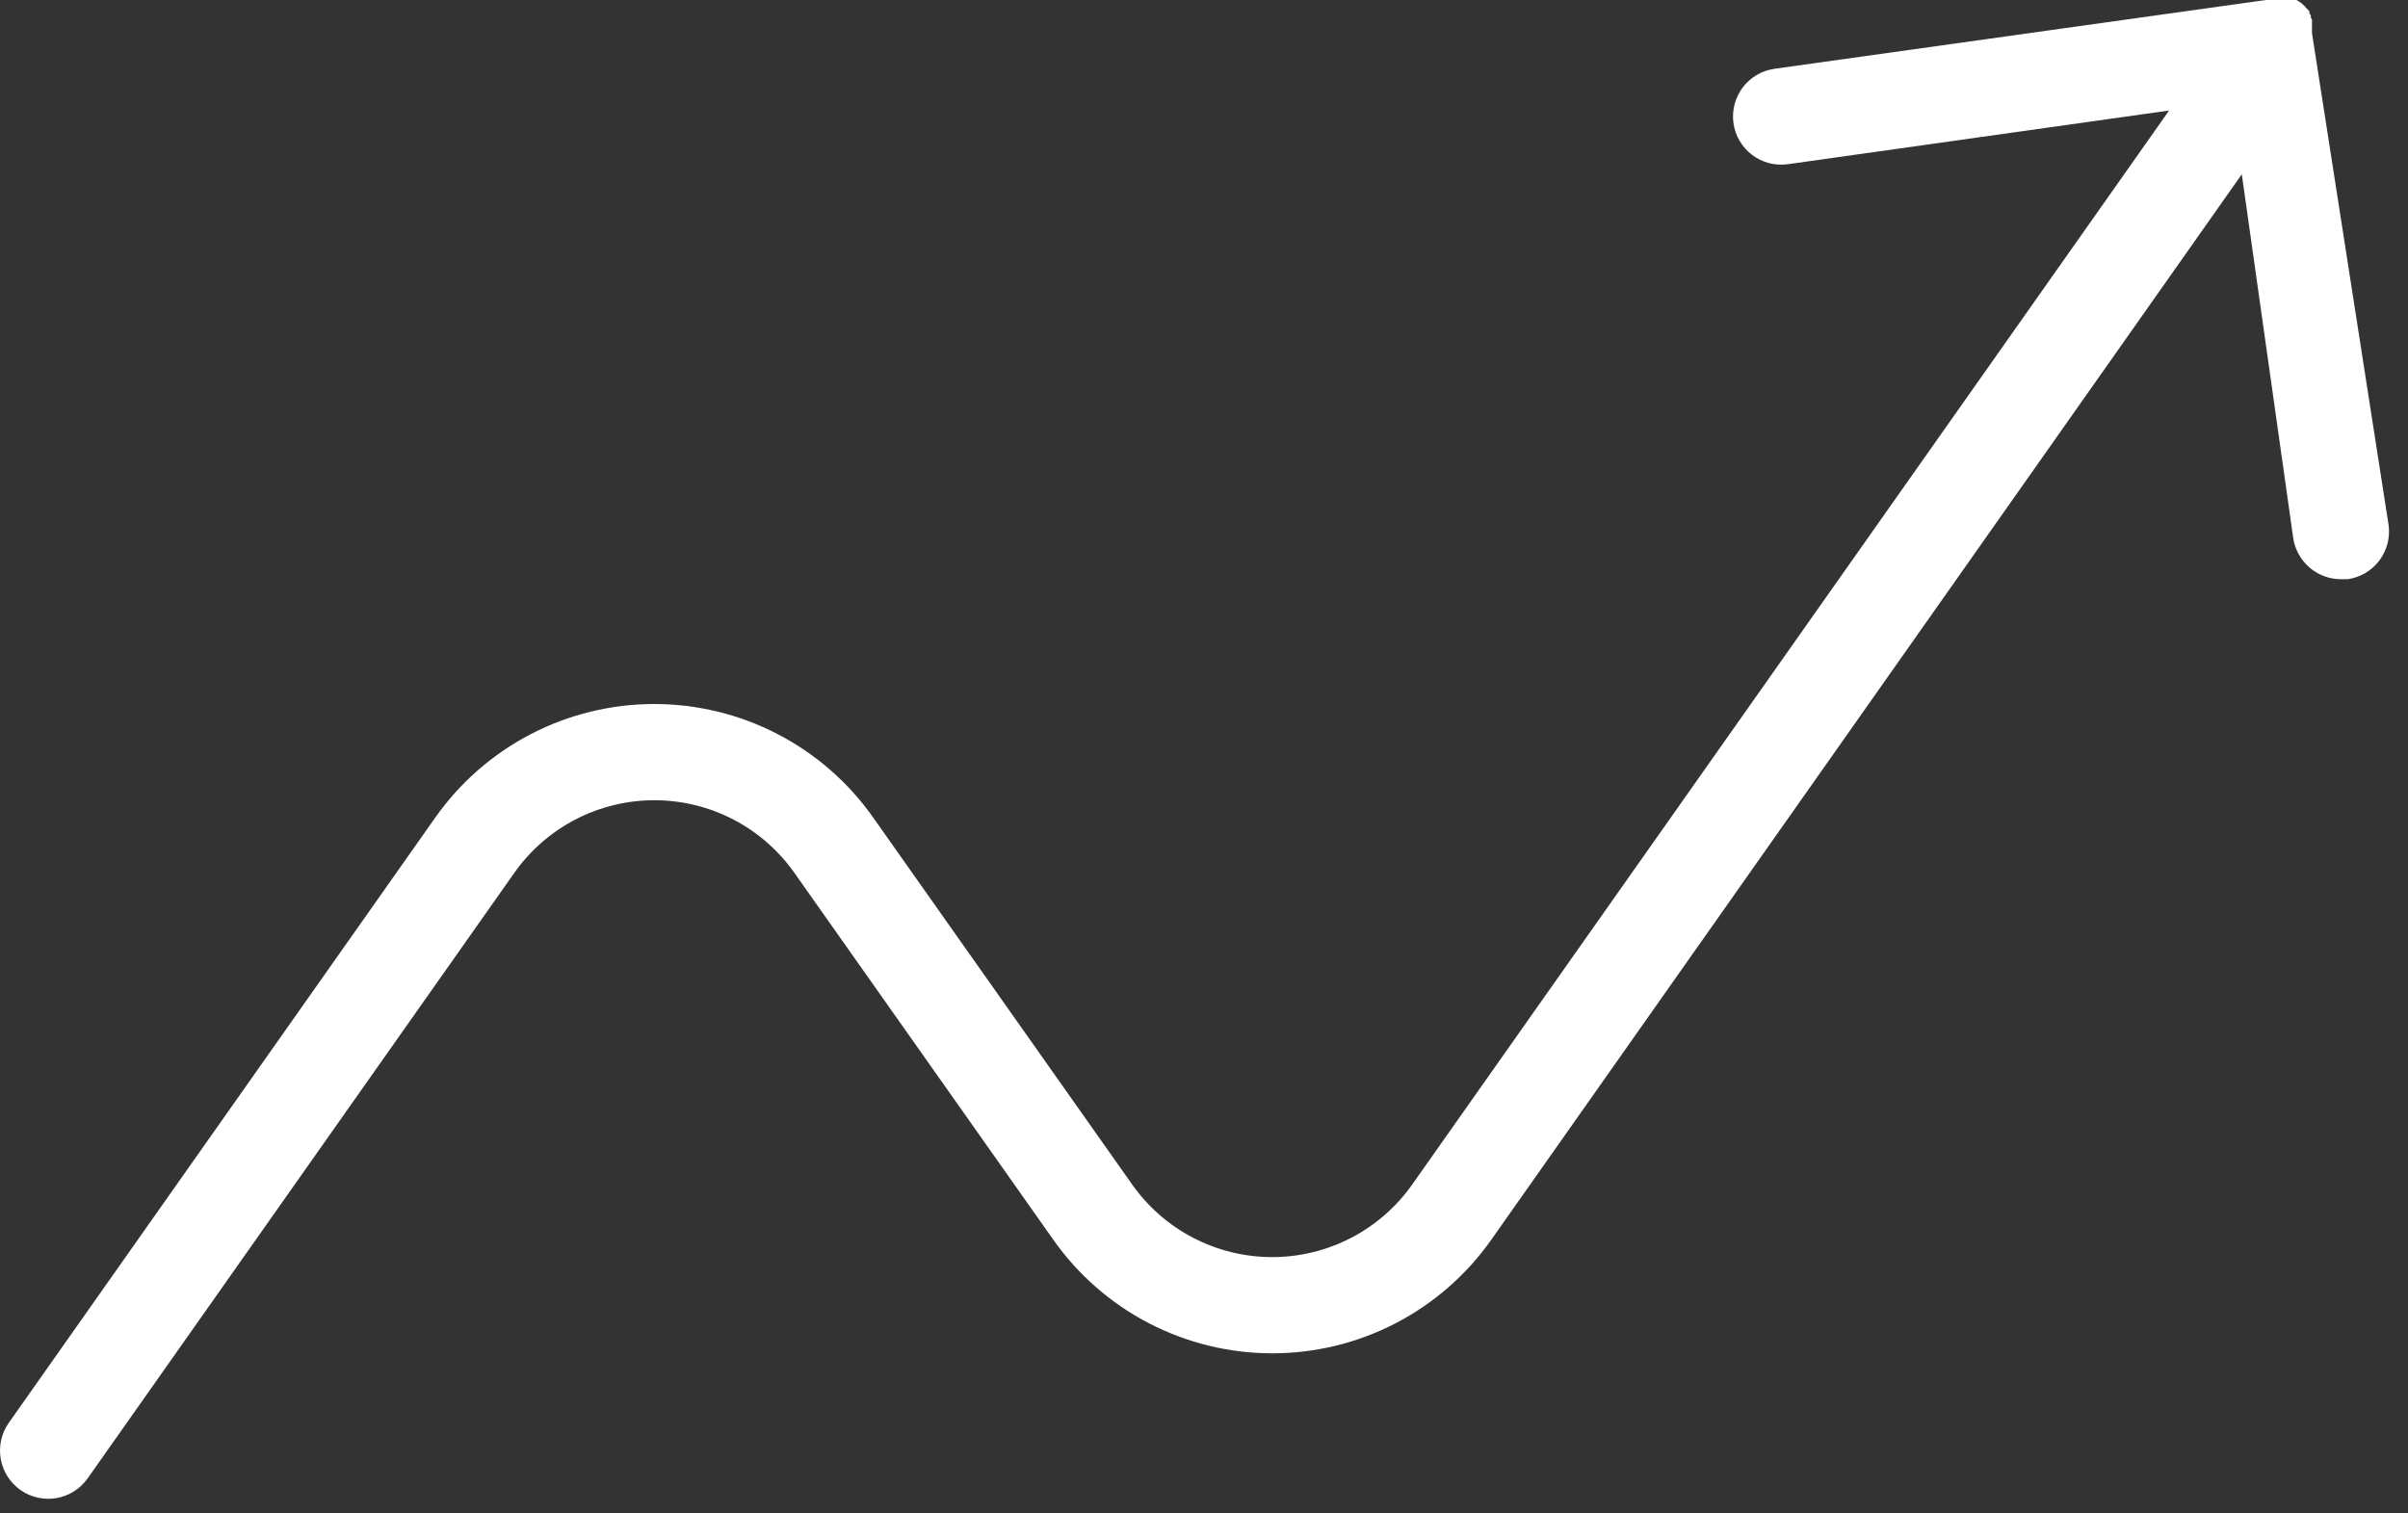 <svg width="105" height="66" viewBox="0 0 105 66" fill="none" xmlns="http://www.w3.org/2000/svg">
<rect x="0" y="0" width="105" height="66" fill="#333333" stroke="none"/>
<path d="M100.813 1.44C100.817 1.403 100.817 1.367 100.813 1.33C100.813 1.33 100.813 1.27 100.813 1.24V0.85C100.799 0.822 100.782 0.795 100.763 0.77V0.67L100.703 0.59C100.706 0.56 100.706 0.53 100.703 0.5L100.633 0.42L100.563 0.35L100.503 0.28L100.423 0.2L100.353 0.14L100.253 0.07L100.143 0H98.803L77.373 3C77.1 3.039 76.837 3.131 76.599 3.271C76.362 3.412 76.154 3.597 75.989 3.818C75.823 4.038 75.702 4.289 75.633 4.557C75.565 4.824 75.549 5.102 75.588 5.375C75.627 5.648 75.719 5.911 75.859 6.149C75.999 6.386 76.185 6.594 76.406 6.759C76.626 6.925 76.877 7.046 77.144 7.115C77.412 7.183 77.69 7.199 77.963 7.16L94.583 4.82L61.583 51.65C60.894 52.63 59.979 53.43 58.915 53.982C57.852 54.534 56.671 54.822 55.473 54.822C54.275 54.822 53.094 54.534 52.031 53.982C50.967 53.43 50.052 52.63 49.363 51.65L38.073 35.65C36.995 34.121 35.565 32.873 33.904 32.012C32.242 31.151 30.399 30.702 28.528 30.702C26.657 30.702 24.813 31.151 23.152 32.012C21.491 32.873 20.061 34.121 18.983 35.65L0.383 62.05C0.062 62.506 -0.064 63.071 0.031 63.621C0.127 64.17 0.437 64.659 0.893 64.98C1.349 65.301 1.914 65.427 2.464 65.332C3.013 65.236 3.502 64.926 3.823 64.47L22.423 38.07C23.112 37.09 24.027 36.29 25.091 35.738C26.154 35.186 27.335 34.898 28.533 34.898C29.731 34.898 30.912 35.186 31.975 35.738C33.039 36.29 33.954 37.09 34.643 38.07L45.933 54.07C47.011 55.599 48.441 56.847 50.102 57.708C51.763 58.569 53.607 59.018 55.478 59.018C57.349 59.018 59.193 58.569 60.854 57.708C62.515 56.847 63.945 55.599 65.023 54.07L97.753 7.6L99.993 23.45C100.065 23.951 100.315 24.41 100.696 24.742C101.078 25.074 101.567 25.258 102.073 25.26H102.363C102.636 25.222 102.899 25.13 103.137 24.991C103.375 24.851 103.583 24.666 103.749 24.446C103.915 24.226 104.036 23.975 104.106 23.708C104.175 23.441 104.191 23.163 104.153 22.89L100.813 1.44Z" fill="white"/>
</svg>
